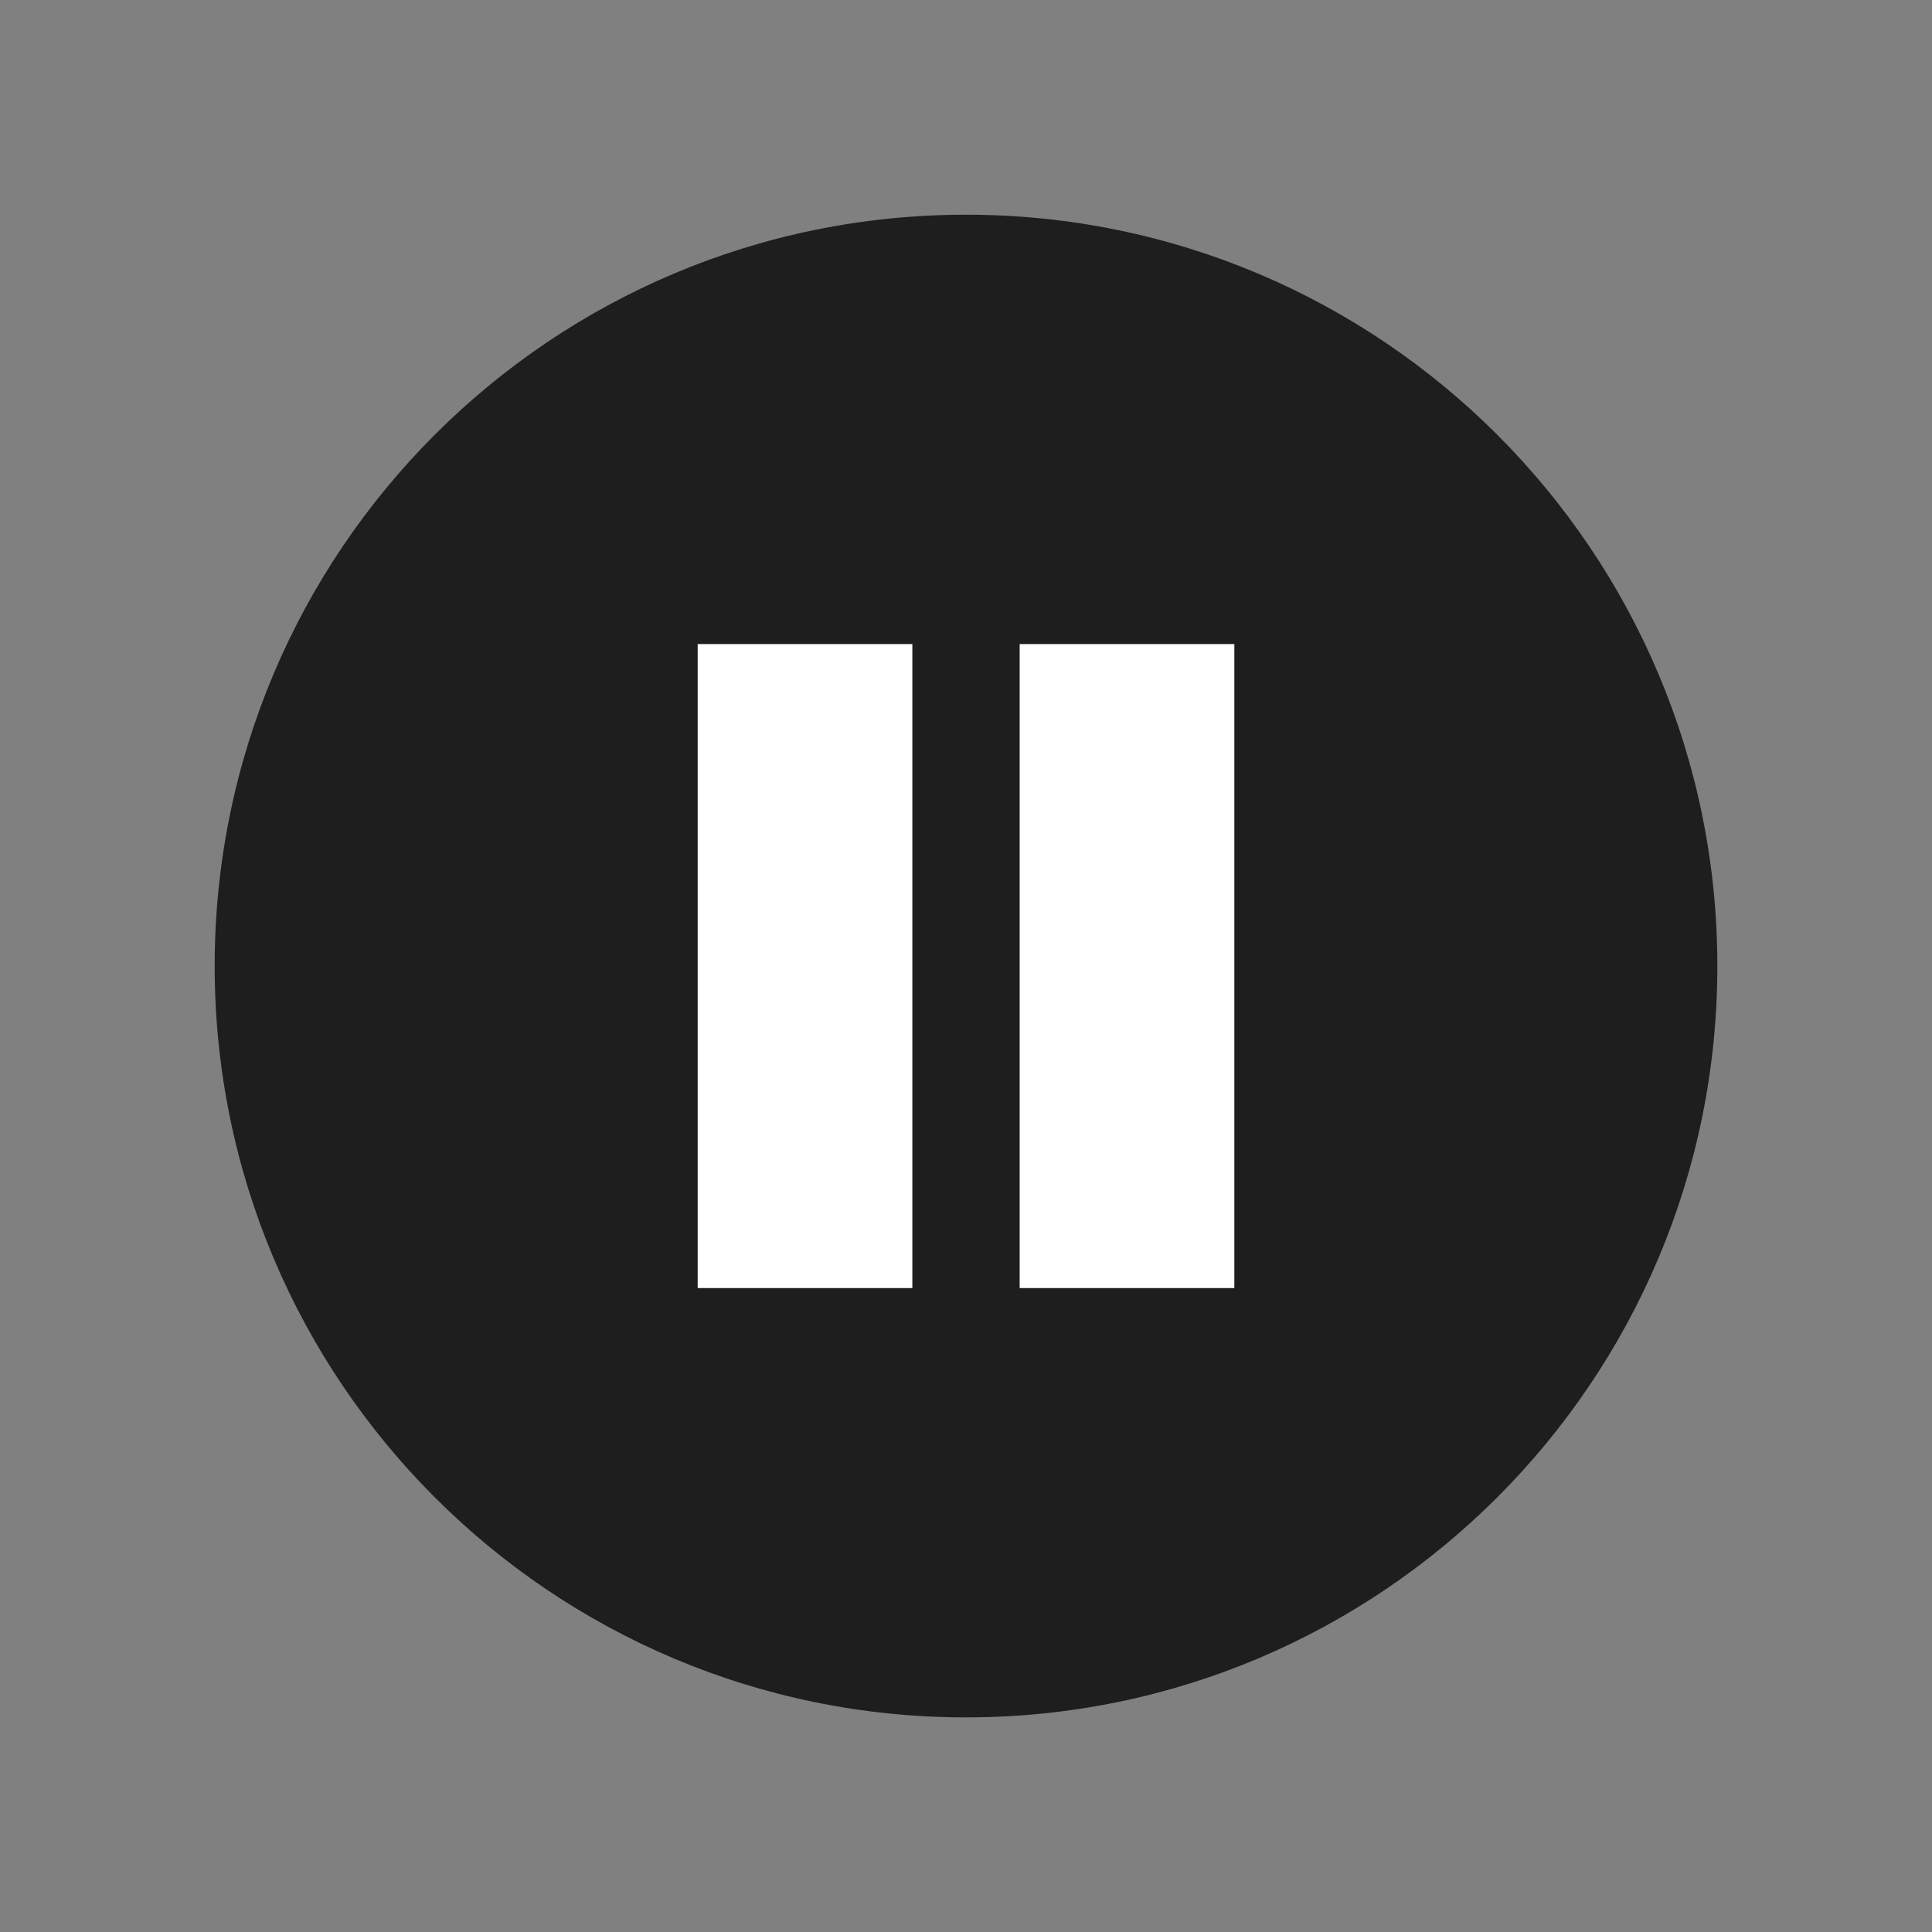 <svg width="60" height="60" viewBox="0 0 60 60" fill="none" xmlns="http://www.w3.org/2000/svg">
<rect x="0" y="0" width="60" height="60" fill="#808080" stroke="none"/>
<path d="M53.334 30.001C53.334 42.888 42.887 53.335 30 53.335C17.114 53.335 6.667 42.888 6.667 30.001C6.667 17.115 17.114 6.668 30 6.668C42.887 6.668 53.334 17.115 53.334 30.001Z" fill="#1E1E1E"/>
<path d="M21.667 20.002H28.334V40.002H21.667V20.002Z" fill="white"/>
<path d="M31.667 20.002H38.334V40.002H31.667V20.002Z" fill="white"/>
</svg>
